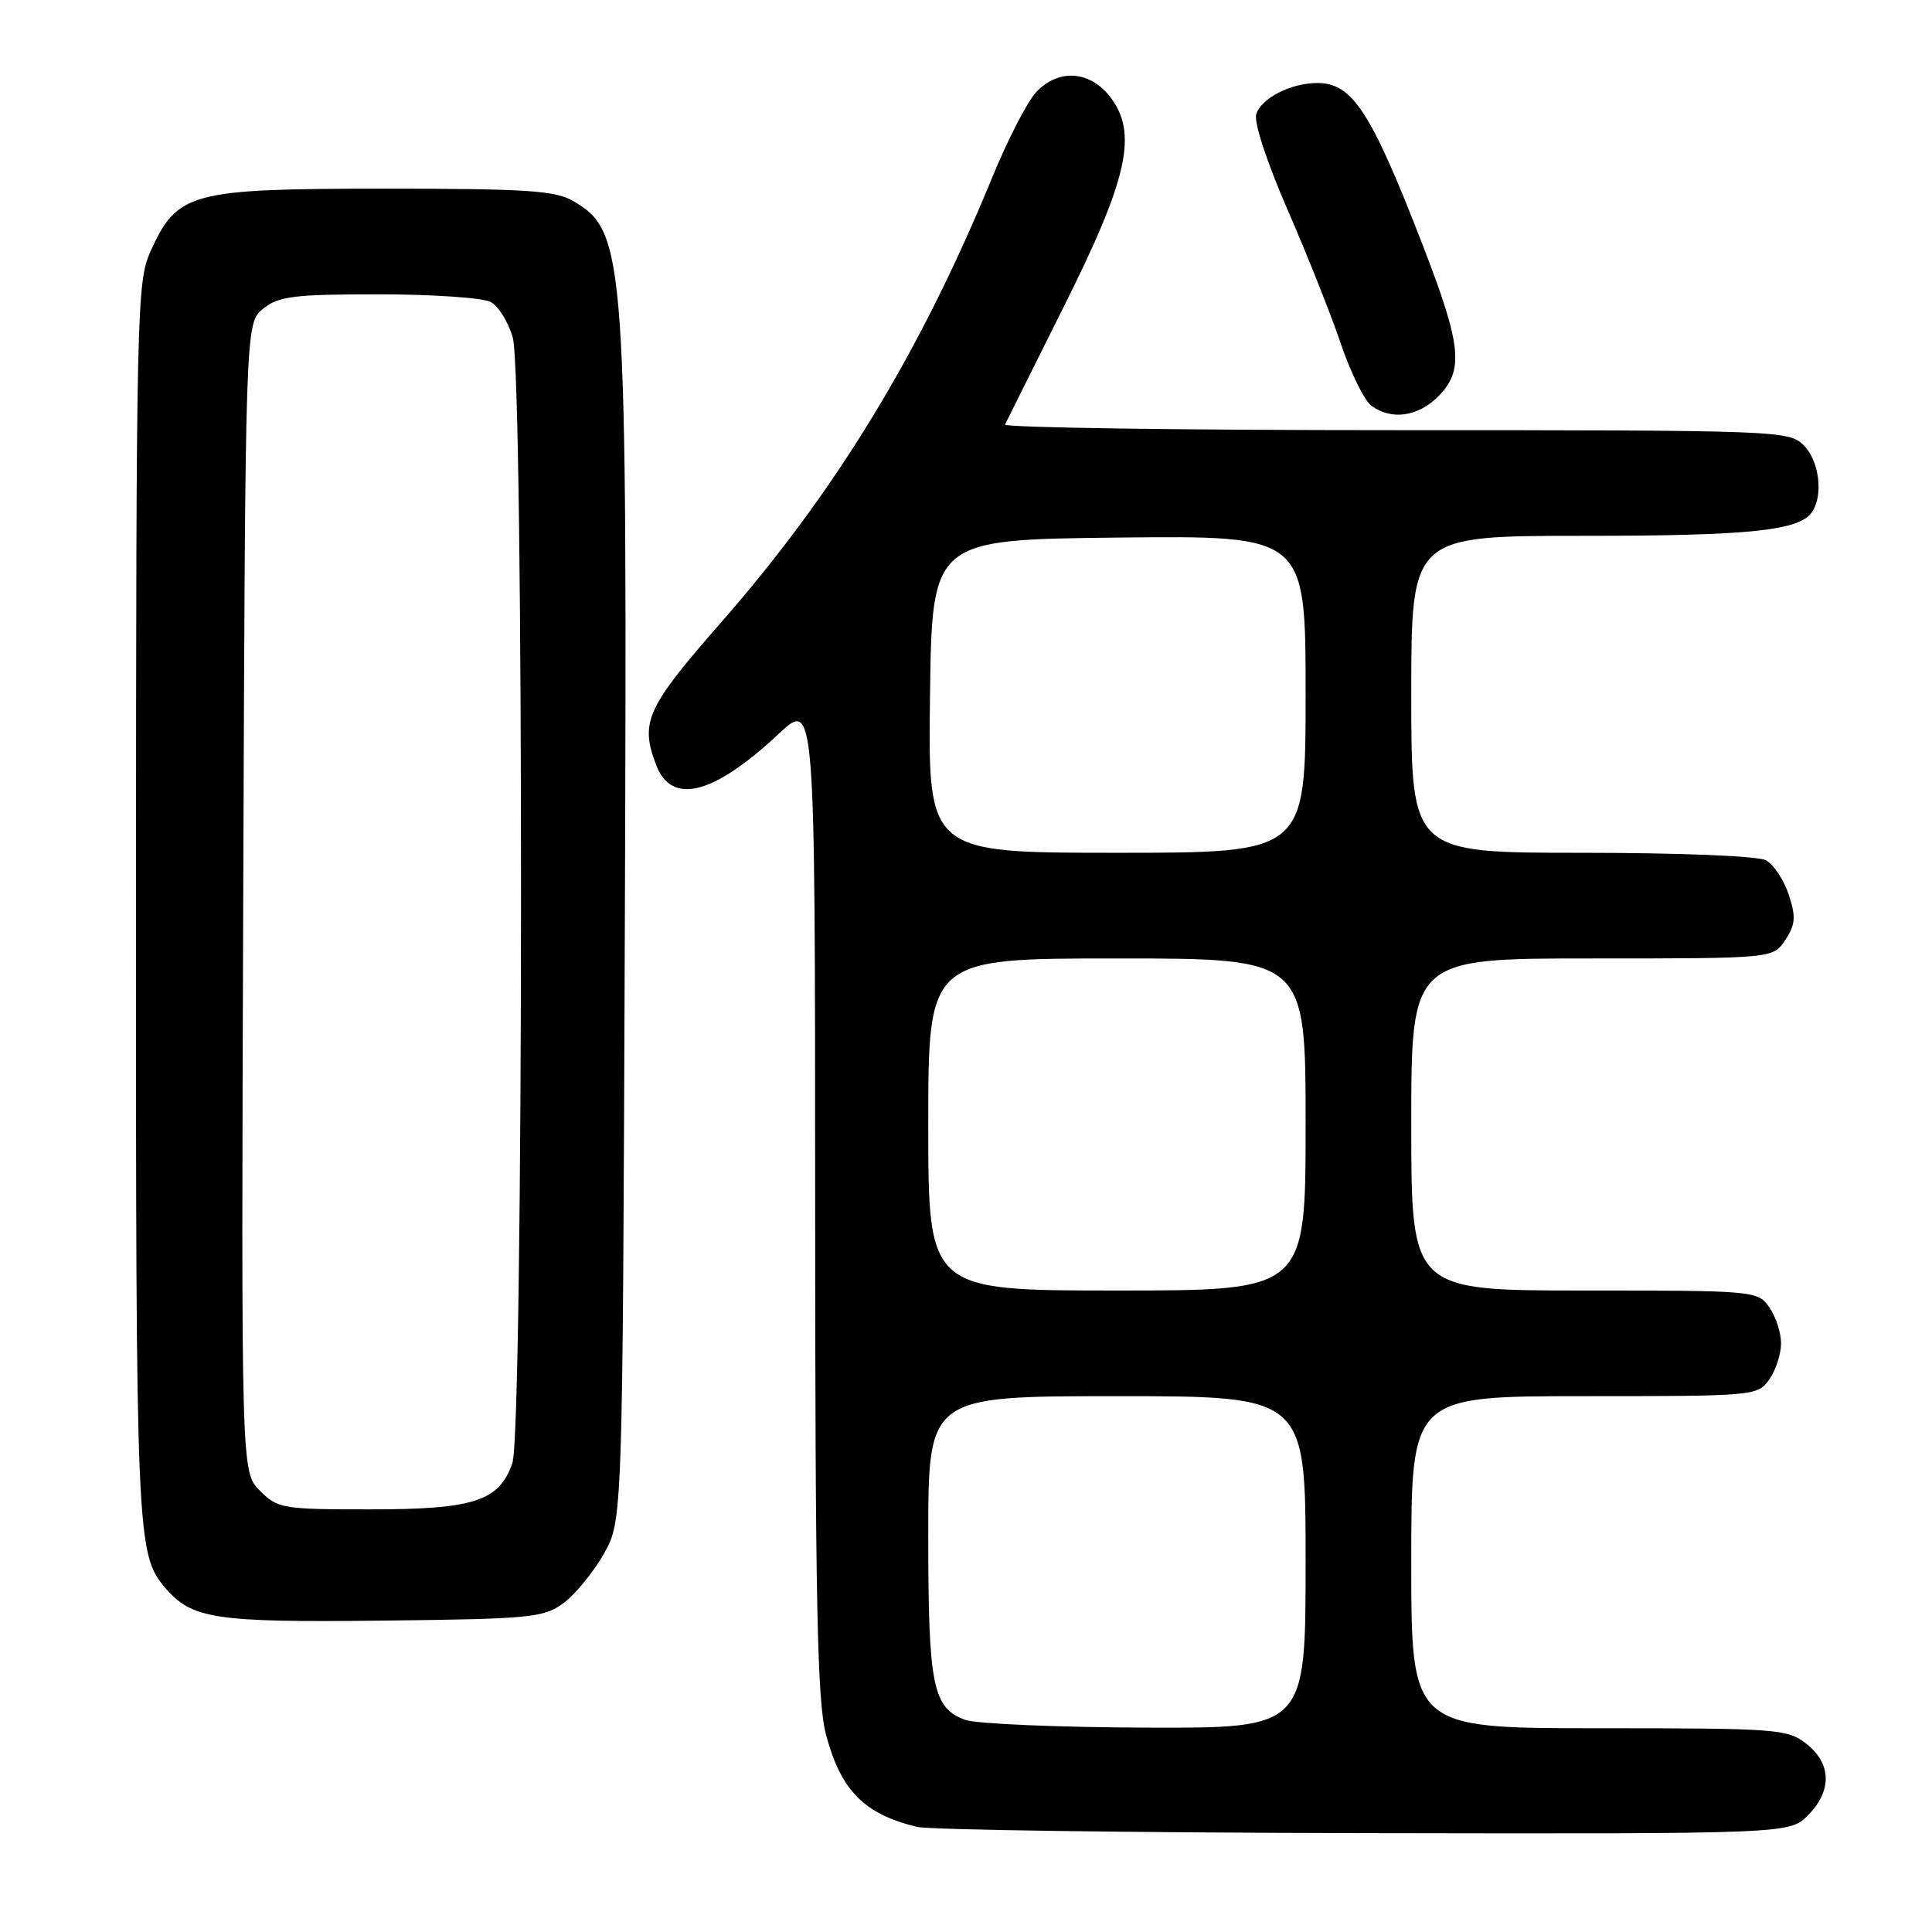 <?xml version="1.0" encoding="UTF-8" standalone="no"?>
<!DOCTYPE svg PUBLIC "-//W3C//DTD SVG 1.1//EN" "http://www.w3.org/Graphics/SVG/1.1/DTD/svg11.dtd" >
<svg xmlns="http://www.w3.org/2000/svg" xmlns:xlink="http://www.w3.org/1999/xlink" version="1.1" viewBox="0 0 256 256">
 <g >
 <path fill="currentColor"
d=" M 239.55 240.55 C 242.77 237.32 242.70 233.70 239.37 231.07 C 236.86 229.10 235.51 229.00 211.87 229.00 C 187.00 229.00 187.00 229.00 187.00 207.00 C 187.00 185.00 187.00 185.00 209.94 185.00 C 232.52 185.00 232.91 184.96 234.44 182.78 C 235.30 181.56 236.00 179.41 236.00 178.00 C 236.00 176.59 235.30 174.44 234.44 173.22 C 232.91 171.04 232.52 171.00 209.94 171.00 C 187.00 171.00 187.00 171.00 187.00 149.00 C 187.00 127.00 187.00 127.00 210.98 127.00 C 234.95 127.00 234.95 127.00 236.57 124.54 C 237.91 122.49 237.99 121.49 237.01 118.53 C 236.37 116.58 235.01 114.54 233.99 113.99 C 232.92 113.42 222.58 113.00 209.57 113.00 C 187.00 113.00 187.00 113.00 187.00 92.00 C 187.00 71.00 187.00 71.00 209.76 71.00 C 232.06 71.00 238.55 70.31 240.16 67.77 C 241.62 65.47 241.03 61.03 239.00 59.00 C 237.05 57.05 235.67 57.00 184.92 57.00 C 156.27 57.00 132.99 56.66 133.18 56.25 C 133.37 55.84 136.86 48.84 140.93 40.69 C 149.52 23.54 150.82 17.56 147.03 12.75 C 144.32 9.32 140.18 9.11 137.26 12.25 C 136.11 13.49 133.51 18.55 131.48 23.50 C 121.95 46.71 110.74 65.13 95.58 82.44 C 85.65 93.77 84.78 95.67 86.94 101.35 C 88.99 106.74 94.51 105.34 103.16 97.26 C 108.00 92.73 108.00 92.73 108.01 158.61 C 108.02 212.42 108.28 225.48 109.45 229.85 C 111.42 237.25 114.50 240.38 121.50 242.07 C 123.15 242.47 149.83 242.84 180.80 242.90 C 237.09 243.00 237.09 243.00 239.55 240.55 Z  M 74.68 212.41 C 76.23 211.26 78.62 208.34 80.00 205.91 C 82.50 201.50 82.50 201.50 82.79 123.50 C 83.13 33.76 82.92 30.75 76.01 26.67 C 73.61 25.25 69.90 25.00 50.85 25.00 C 25.22 25.01 23.51 25.47 19.96 33.27 C 18.12 37.33 18.04 40.80 18.02 119.60 C 18.00 203.80 18.09 205.93 21.89 210.39 C 25.43 214.53 28.45 214.99 50.68 214.74 C 70.39 214.52 72.06 214.35 74.68 212.41 Z  M 190.55 52.55 C 194.00 49.09 193.69 45.86 188.58 32.64 C 181.67 14.79 179.22 11.00 174.55 11.00 C 171.05 11.00 167.14 13.00 166.46 15.13 C 166.12 16.18 167.86 21.48 170.58 27.72 C 173.16 33.65 176.35 41.65 177.65 45.50 C 178.96 49.35 180.78 53.06 181.70 53.75 C 184.33 55.71 187.87 55.23 190.55 52.55 Z  M 127.89 227.89 C 123.58 226.30 123.00 223.38 123.00 203.45 C 123.00 185.00 123.00 185.00 148.00 185.00 C 173.00 185.00 173.00 185.00 173.00 207.00 C 173.00 229.00 173.00 229.00 151.75 228.92 C 140.06 228.88 129.33 228.41 127.89 227.89 Z  M 123.00 149.00 C 123.00 127.00 123.00 127.00 148.00 127.00 C 173.00 127.00 173.00 127.00 173.00 149.00 C 173.00 171.00 173.00 171.00 148.00 171.00 C 123.00 171.00 123.00 171.00 123.00 149.00 Z  M 123.23 92.25 C 123.50 71.50 123.50 71.50 148.25 71.23 C 173.00 70.97 173.00 70.97 173.00 91.98 C 173.00 113.00 173.00 113.00 147.98 113.00 C 122.96 113.00 122.96 113.00 123.23 92.25 Z  M 34.44 197.53 C 31.96 195.05 31.96 195.05 32.23 118.94 C 32.50 42.82 32.50 42.82 34.86 40.91 C 36.91 39.25 38.91 39.00 50.18 39.00 C 57.30 39.00 63.98 39.46 65.02 40.01 C 66.06 40.57 67.38 42.71 67.95 44.76 C 69.44 50.12 69.38 189.60 67.89 193.88 C 66.13 198.92 62.81 200.00 49.00 200.00 C 37.47 200.00 36.79 199.89 34.44 197.53 Z "/>
</g>
</svg>